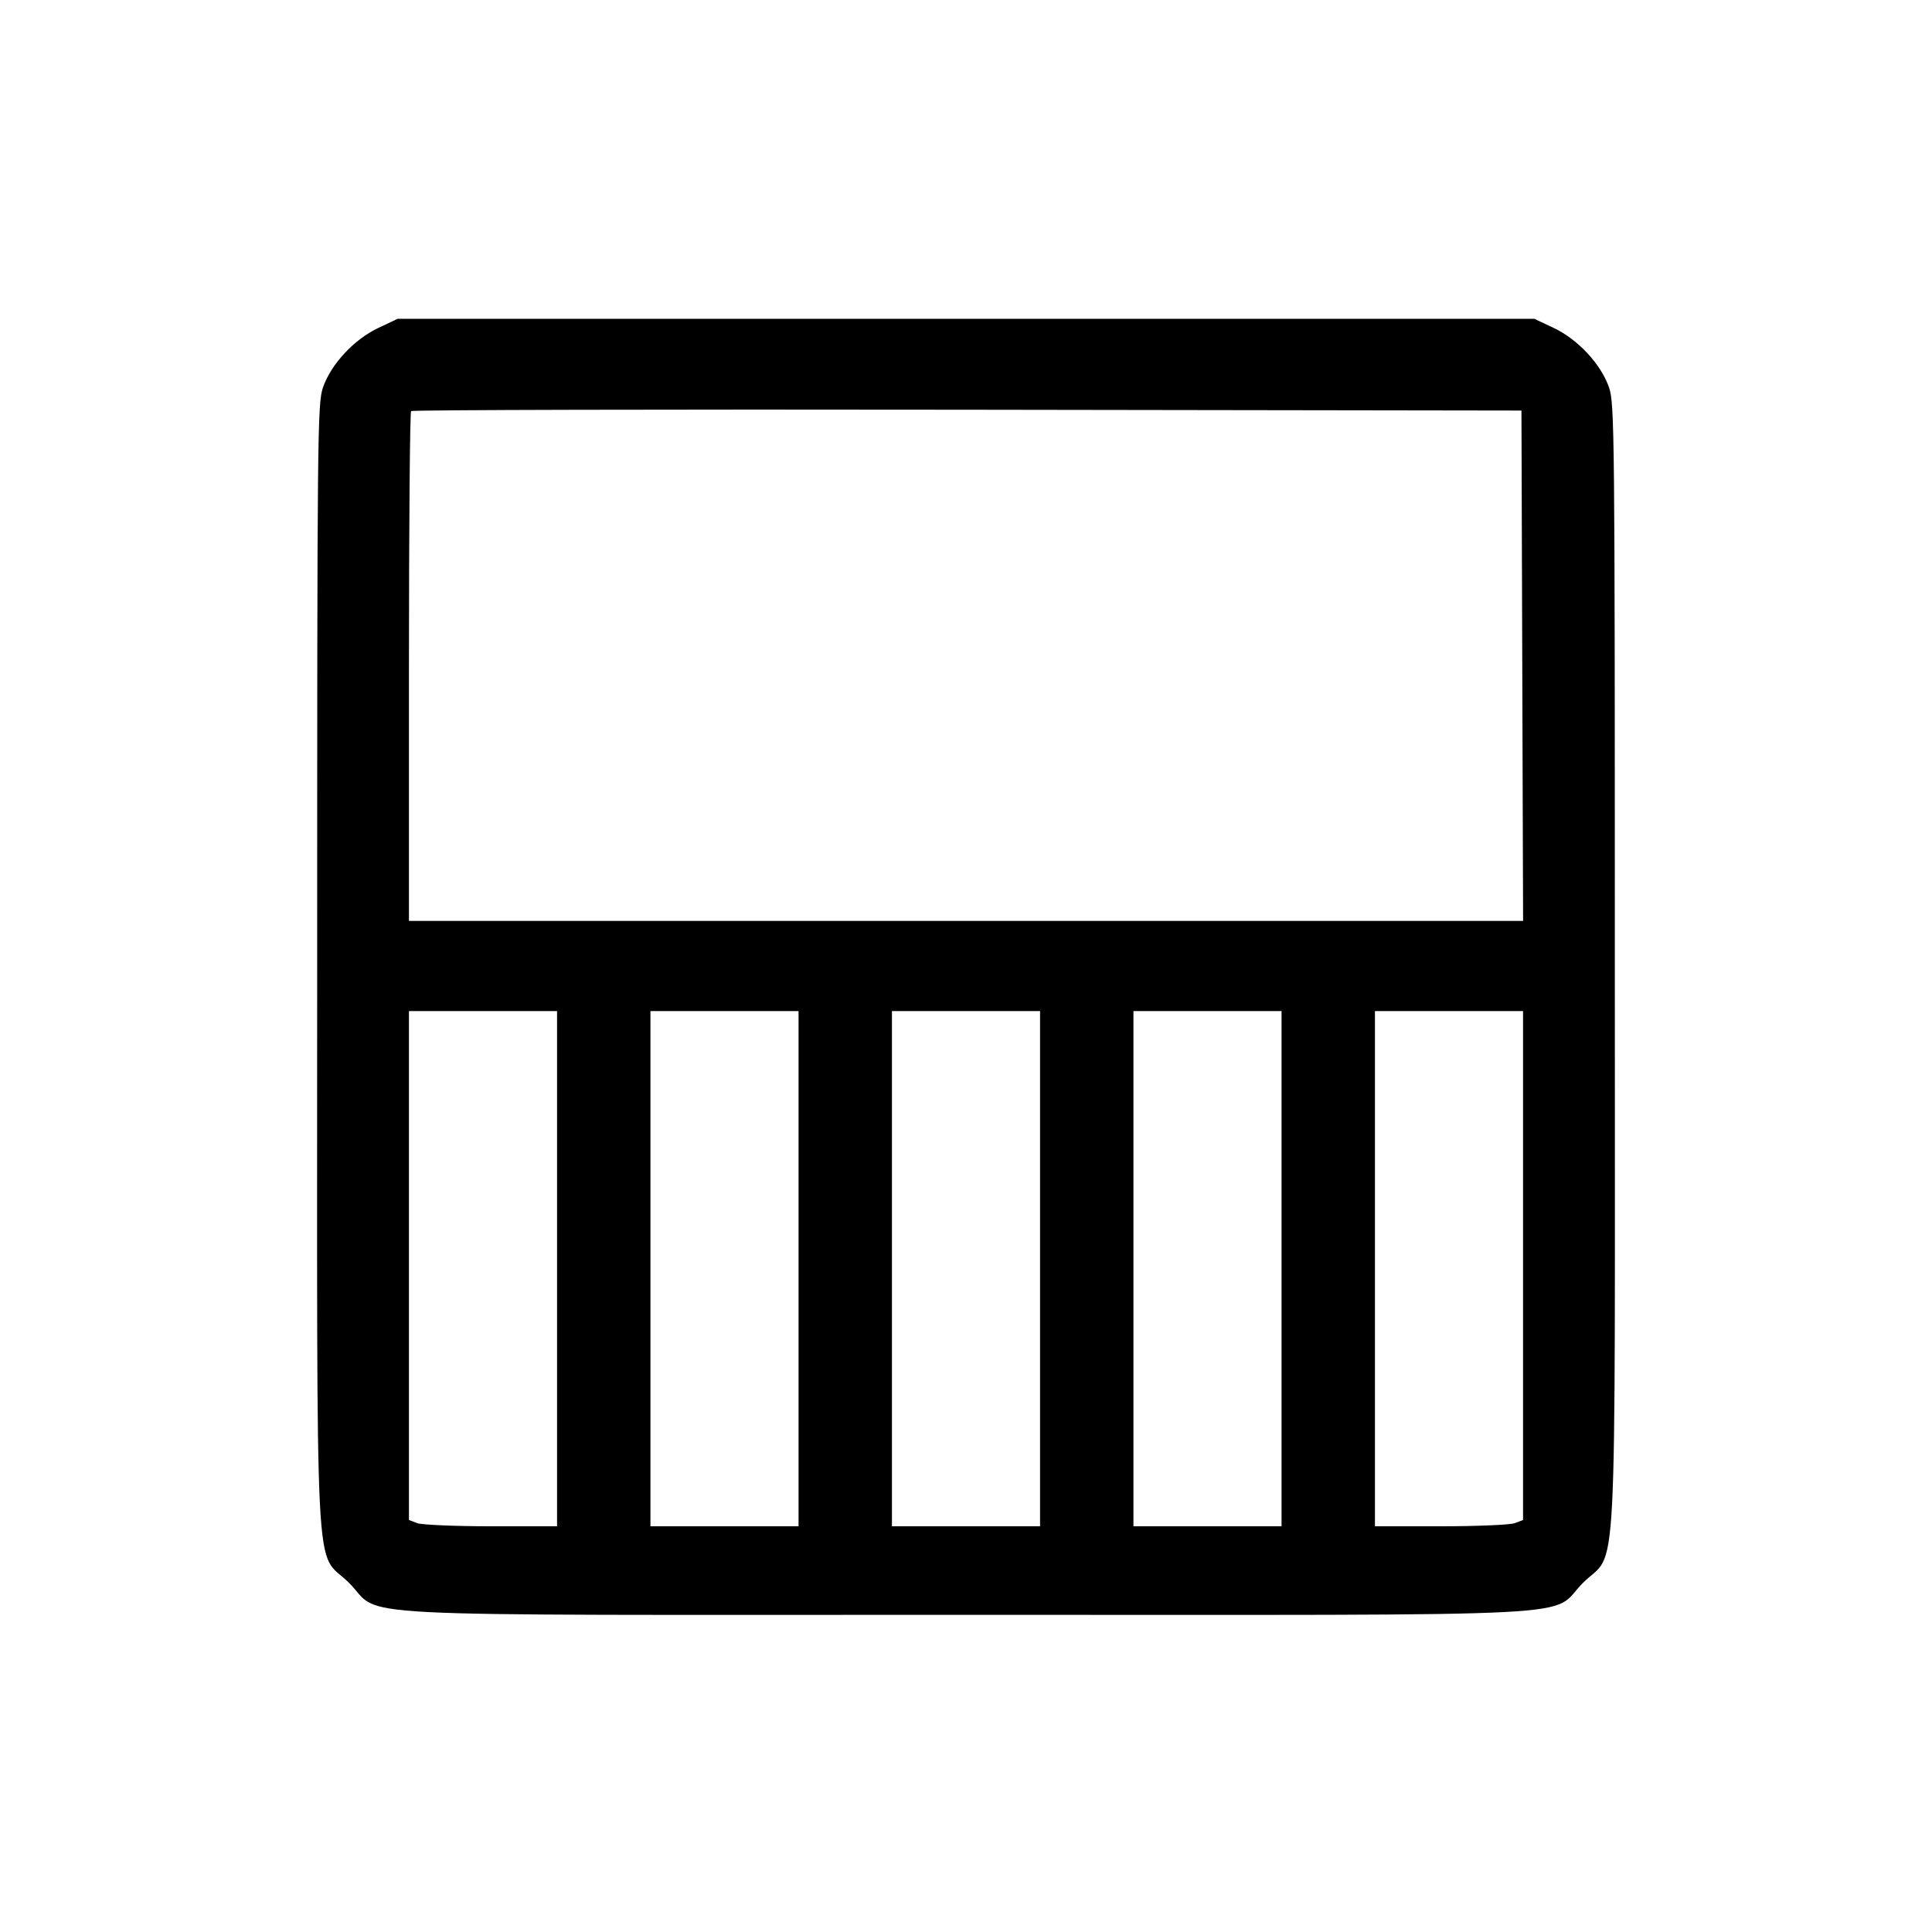 <svg fill="currentColor" viewBox="0 0 256 256" xmlns="http://www.w3.org/2000/svg"><path d="M50.124 43.456 C 46.917 44.973,43.878 48.237,42.803 51.319 C 42.064 53.441,42.027 57.094,42.027 128.000 C 42.027 213.617,41.585 205.074,46.255 209.745 C 50.926 214.415,42.383 213.973,128.000 213.973 C 213.617 213.973,205.074 214.415,209.745 209.745 C 214.415 205.074,213.973 213.617,213.973 128.000 C 213.973 57.094,213.936 53.441,213.197 51.319 C 212.122 48.237,209.083 44.973,205.876 43.456 L 203.307 42.241 128.000 42.241 L 52.693 42.241 50.124 43.456 M201.709 88.213 L 201.818 122.027 128.003 122.027 L 54.187 122.027 54.187 88.391 C 54.187 69.892,54.315 54.627,54.472 54.470 C 54.629 54.313,87.797 54.233,128.179 54.292 L 201.600 54.400 201.709 88.213 M73.813 168.107 L 73.813 202.240 65.094 202.240 C 60.299 202.240,55.883 202.053,55.281 201.824 L 54.187 201.408 54.187 167.691 L 54.187 133.973 64.000 133.973 L 73.813 133.973 73.813 168.107 M105.813 168.107 L 105.813 202.240 96.000 202.240 L 86.187 202.240 86.187 168.107 L 86.187 133.973 96.000 133.973 L 105.813 133.973 105.813 168.107 M137.813 168.107 L 137.813 202.240 128.000 202.240 L 118.187 202.240 118.187 168.107 L 118.187 133.973 128.000 133.973 L 137.813 133.973 137.813 168.107 M169.813 168.107 L 169.813 202.240 160.000 202.240 L 150.187 202.240 150.187 168.107 L 150.187 133.973 160.000 133.973 L 169.813 133.973 169.813 168.107 M201.813 167.691 L 201.813 201.408 200.719 201.824 C 200.117 202.053,195.701 202.240,190.906 202.240 L 182.187 202.240 182.187 168.107 L 182.187 133.973 192.000 133.973 L 201.813 133.973 201.813 167.691 " stroke="none" fill-rule="evenodd"></path></svg>